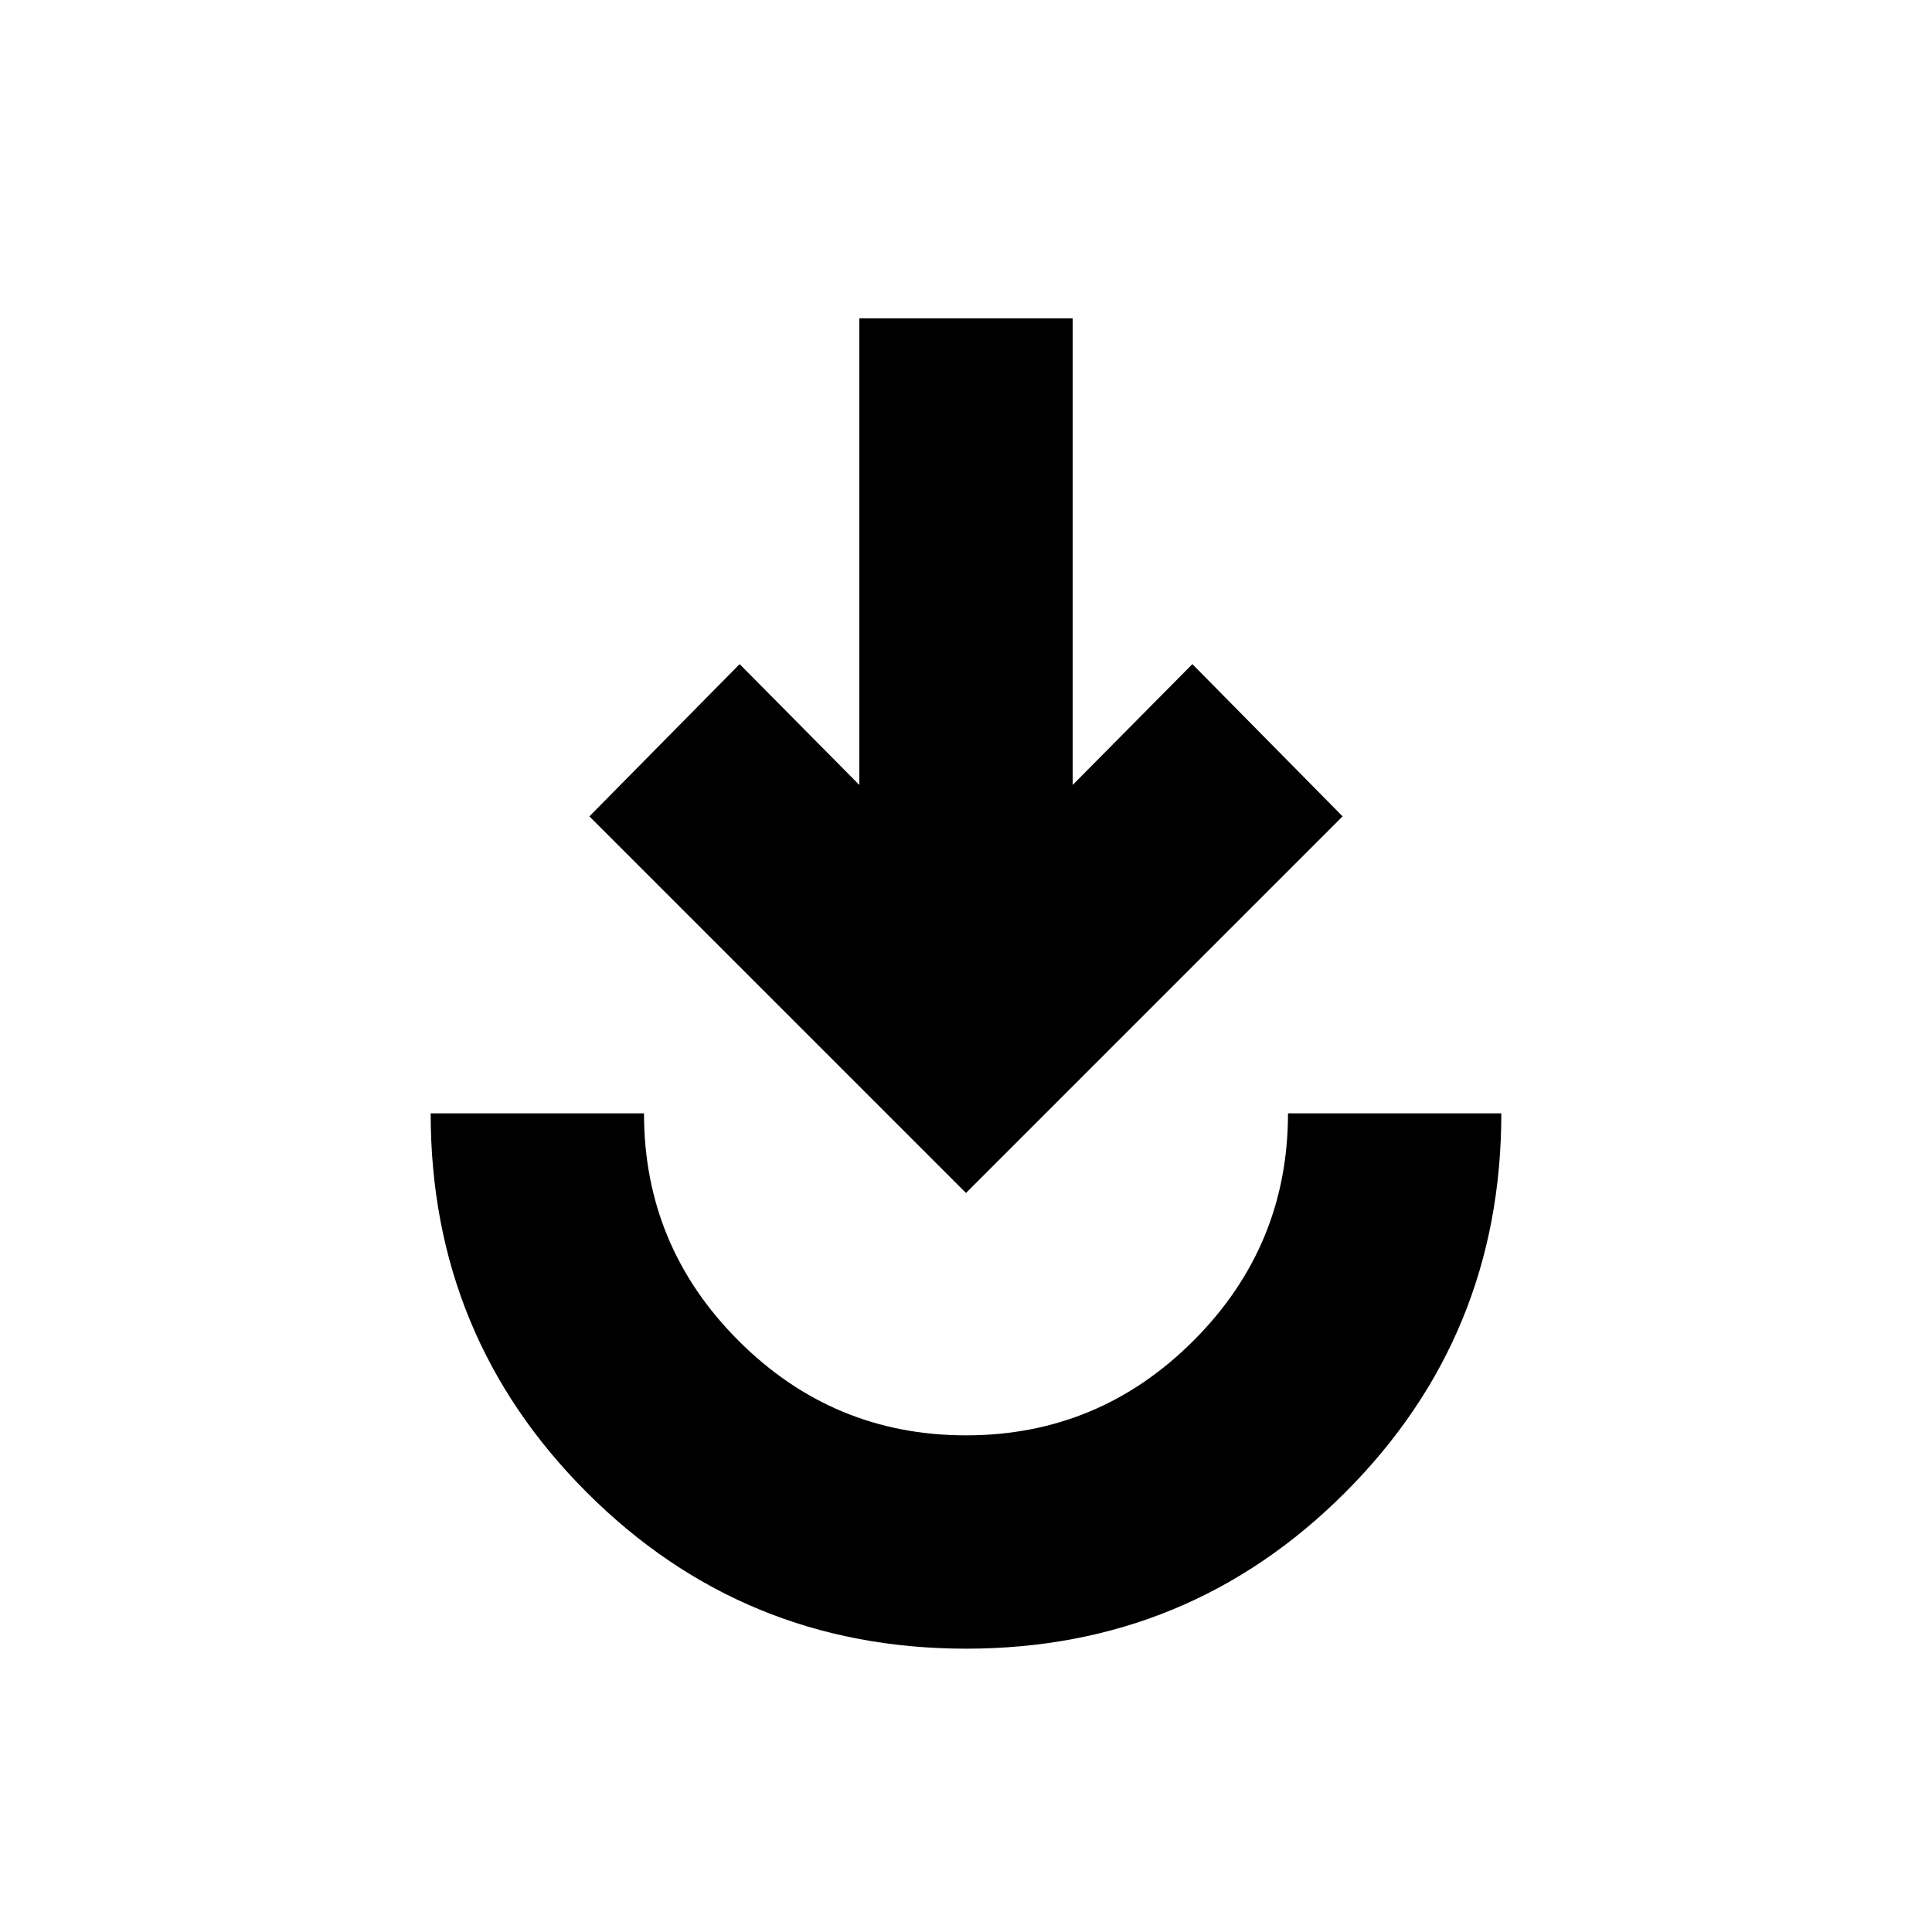 <svg xmlns="http://www.w3.org/2000/svg" height="24" viewBox="0 -960 960 960" width="24"><path d="M480.066-140.782q-110.806 0-188.437-77.583-77.63-77.584-77.63-188.418H320q0 66 47 113t113 47q66 0 113-47t47-113h106.001q0 110.74-77.564 188.371-77.564 77.63-188.371 77.63ZM480-367.218 292.868-554.35l74.653-75.653 59.478 60.044v-231.869h106.002v231.869l59.478-60.044 74.653 75.653L480-367.218Z"/></svg>